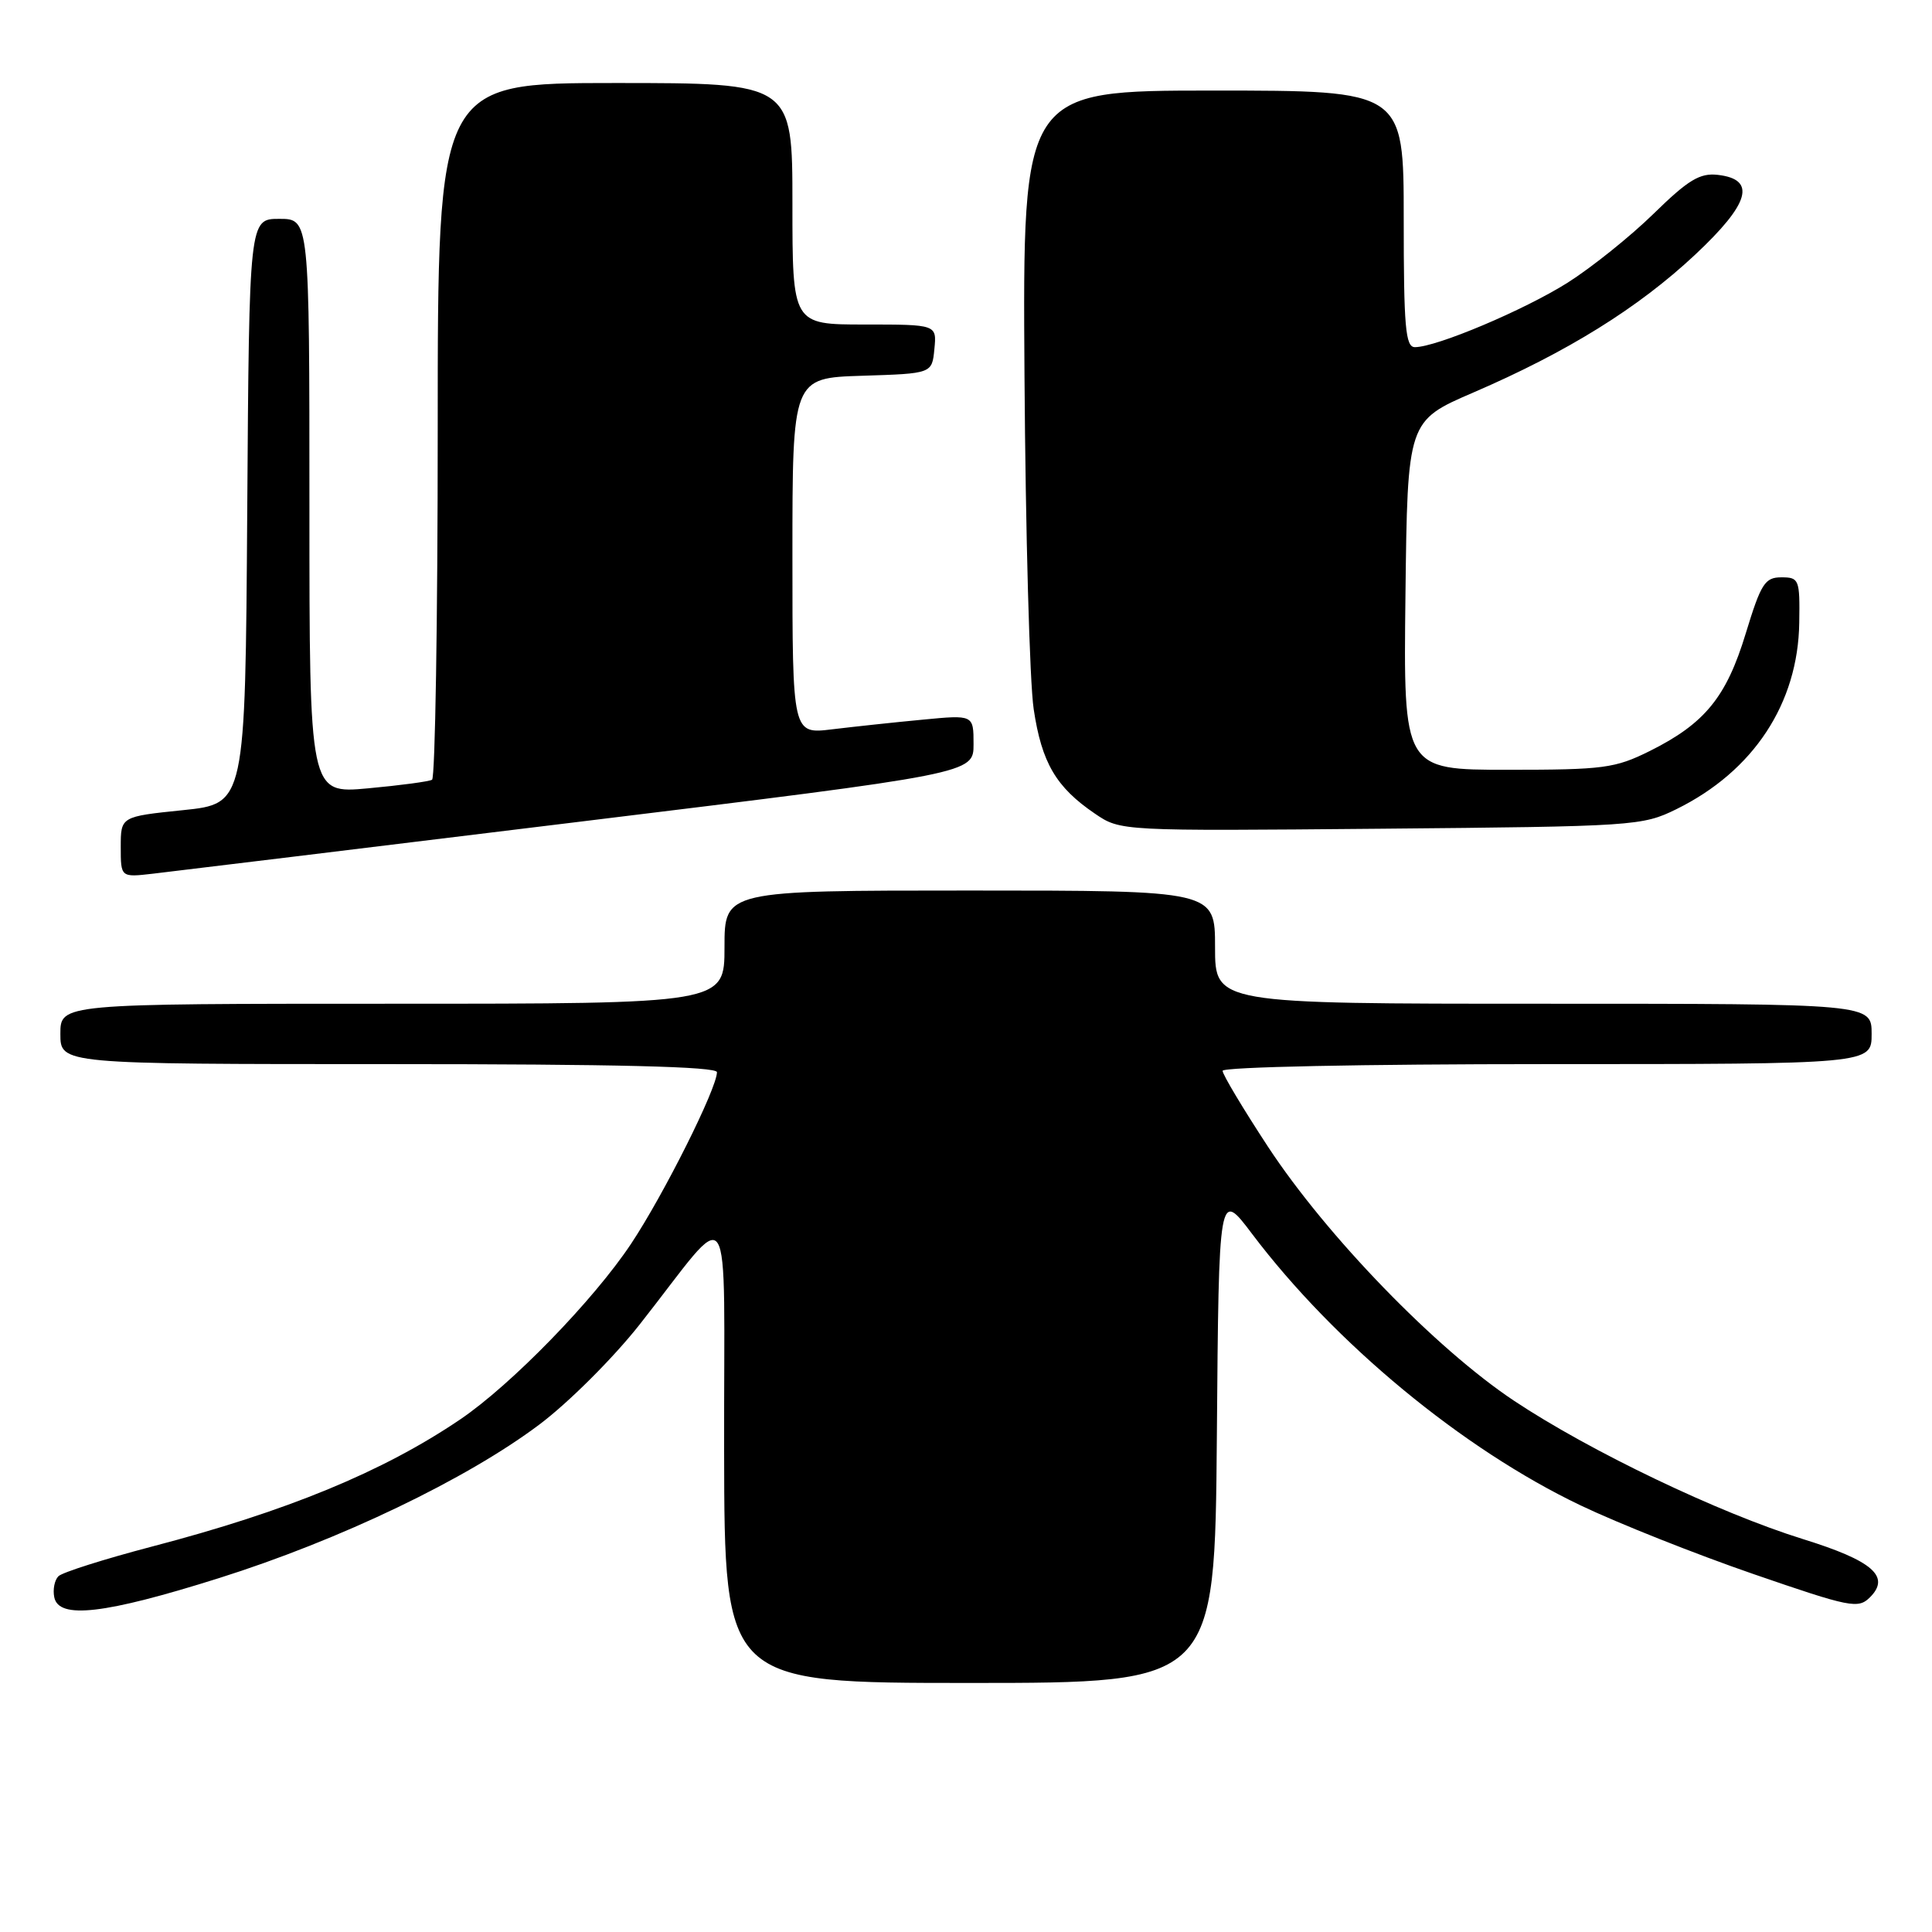 <?xml version="1.0" encoding="UTF-8" standalone="no"?>
<!DOCTYPE svg PUBLIC "-//W3C//DTD SVG 1.1//EN" "http://www.w3.org/Graphics/SVG/1.1/DTD/svg11.dtd" >
<svg xmlns="http://www.w3.org/2000/svg" xmlns:xlink="http://www.w3.org/1999/xlink" version="1.1" viewBox="0 0 256 256">
 <g >
 <path fill="currentColor"
d=" M 161.24 190.33 C 161.50 157.65 161.50 157.65 165.91 163.50 C 176.87 178.01 193.76 191.98 209.41 199.46 C 214.41 201.85 224.71 205.94 232.31 208.56 C 245.22 213.01 246.22 213.21 247.79 211.64 C 250.54 208.89 248.12 206.80 238.91 203.94 C 227.75 200.47 210.68 192.30 200.62 185.61 C 190.24 178.70 175.80 163.79 168.03 151.97 C 164.72 146.92 162.00 142.38 162.00 141.89 C 162.00 141.38 180.52 141.00 205.00 141.00 C 248.00 141.00 248.00 141.00 248.00 137.00 C 248.00 133.00 248.00 133.00 204.50 133.00 C 161.00 133.00 161.00 133.00 161.00 125.50 C 161.00 118.00 161.00 118.00 128.50 118.00 C 96.00 118.00 96.00 118.00 96.00 125.50 C 96.00 133.00 96.00 133.00 52.00 133.00 C 8.00 133.00 8.00 133.00 8.00 137.00 C 8.00 141.00 8.00 141.00 51.50 141.00 C 81.62 141.00 95.00 141.33 95.00 142.07 C 95.00 144.21 87.95 158.30 83.62 164.81 C 78.65 172.29 67.71 183.53 60.95 188.10 C 50.71 195.03 38.04 200.25 20.09 204.94 C 13.81 206.59 8.25 208.35 7.74 208.86 C 7.23 209.37 6.98 210.62 7.19 211.64 C 7.78 214.59 13.87 213.88 29.01 209.11 C 45.04 204.06 61.84 196.00 71.48 188.75 C 75.35 185.84 81.26 179.94 84.76 175.50 C 97.41 159.45 95.89 157.17 95.95 192.25 C 96.00 223.00 96.00 223.00 128.49 223.00 C 160.97 223.00 160.97 223.00 161.24 190.33 Z  M 76.75 108.89 C 129.00 102.50 129.00 102.50 129.00 98.61 C 129.00 94.71 129.00 94.71 122.25 95.36 C 118.54 95.71 113.14 96.29 110.25 96.64 C 105.00 97.28 105.00 97.28 105.00 73.68 C 105.00 50.08 105.00 50.08 114.25 49.79 C 123.50 49.50 123.50 49.50 123.81 46.25 C 124.13 43.00 124.13 43.00 114.56 43.00 C 105.00 43.00 105.00 43.00 105.00 27.00 C 105.00 11.00 105.00 11.00 81.50 11.00 C 58.00 11.00 58.00 11.00 58.00 56.94 C 58.00 82.21 57.66 103.08 57.25 103.32 C 56.84 103.56 53.01 104.07 48.75 104.46 C 41.00 105.17 41.00 105.17 41.00 67.09 C 41.00 29.00 41.00 29.00 37.01 29.00 C 33.02 29.00 33.02 29.00 32.76 67.75 C 32.50 106.50 32.50 106.50 24.25 107.35 C 16.00 108.20 16.00 108.20 16.00 112.23 C 16.00 116.26 16.00 116.26 20.25 115.77 C 22.59 115.50 48.01 112.41 76.75 108.89 Z  M 222.13 107.22 C 232.35 102.19 238.26 93.21 238.41 82.50 C 238.50 76.77 238.39 76.50 236.04 76.50 C 233.86 76.50 233.34 77.32 231.33 83.90 C 228.76 92.37 225.91 95.87 218.61 99.51 C 214.00 101.80 212.51 102.00 199.79 102.00 C 185.96 102.00 185.96 102.00 186.23 78.88 C 186.50 55.77 186.50 55.77 195.25 52.00 C 207.68 46.64 217.05 40.82 224.58 33.78 C 231.87 26.96 232.78 23.76 227.61 23.17 C 225.24 22.90 223.70 23.83 219.11 28.32 C 216.02 31.34 210.89 35.45 207.70 37.47 C 201.95 41.09 190.33 46.00 187.48 46.00 C 186.23 46.00 186.00 43.33 186.00 29.00 C 186.00 12.00 186.00 12.00 160.75 12.00 C 135.50 12.00 135.50 12.00 135.75 49.75 C 135.89 70.51 136.43 90.41 136.97 93.97 C 138.03 101.07 139.93 104.31 145.08 107.81 C 148.47 110.12 148.47 110.12 182.98 109.81 C 216.58 109.51 217.62 109.44 222.13 107.22 Z "/>
</g>
</svg>